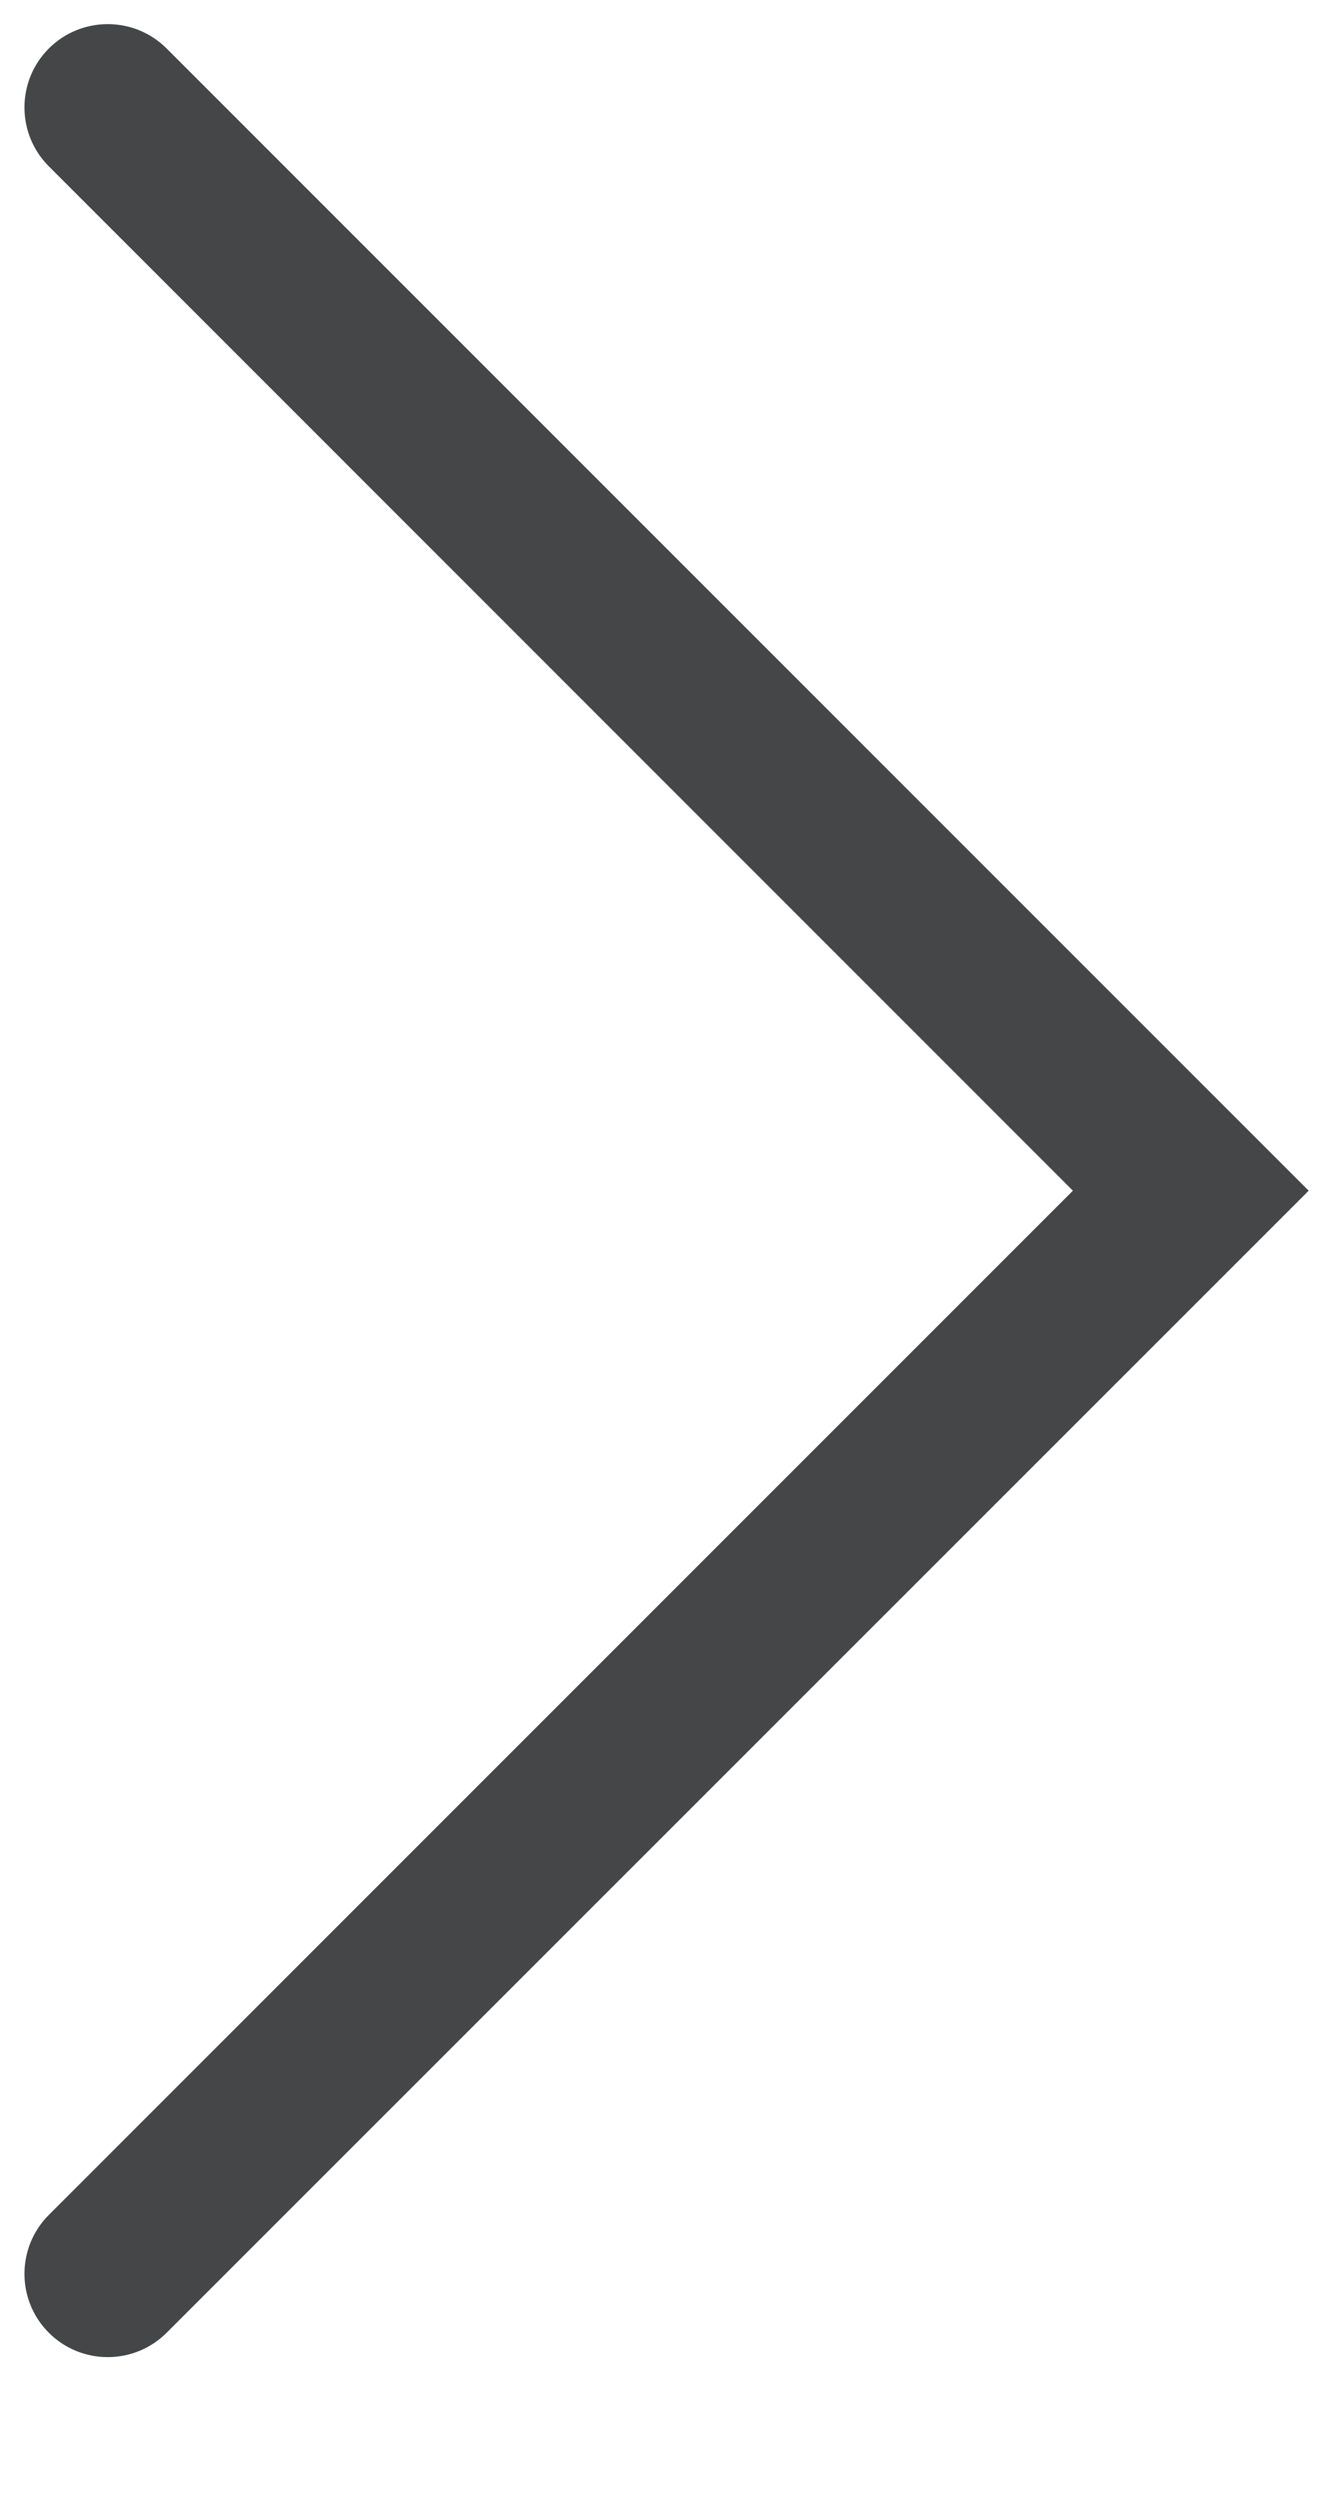 <svg width="8" height="15" viewBox="0 0 8 15" fill="none" xmlns="http://www.w3.org/2000/svg">
<path fill-rule="evenodd" clip-rule="evenodd" d="M0.293 13.998C0.488 14.193 0.805 14.193 1 13.998L7.854 7.145L1 0.291C0.805 0.096 0.488 0.096 0.293 0.291C0.098 0.486 0.098 0.803 0.293 0.998L6.439 7.145L0.293 13.291C0.098 13.486 0.098 13.803 0.293 13.998Z" fill="#444648"/>
</svg>
